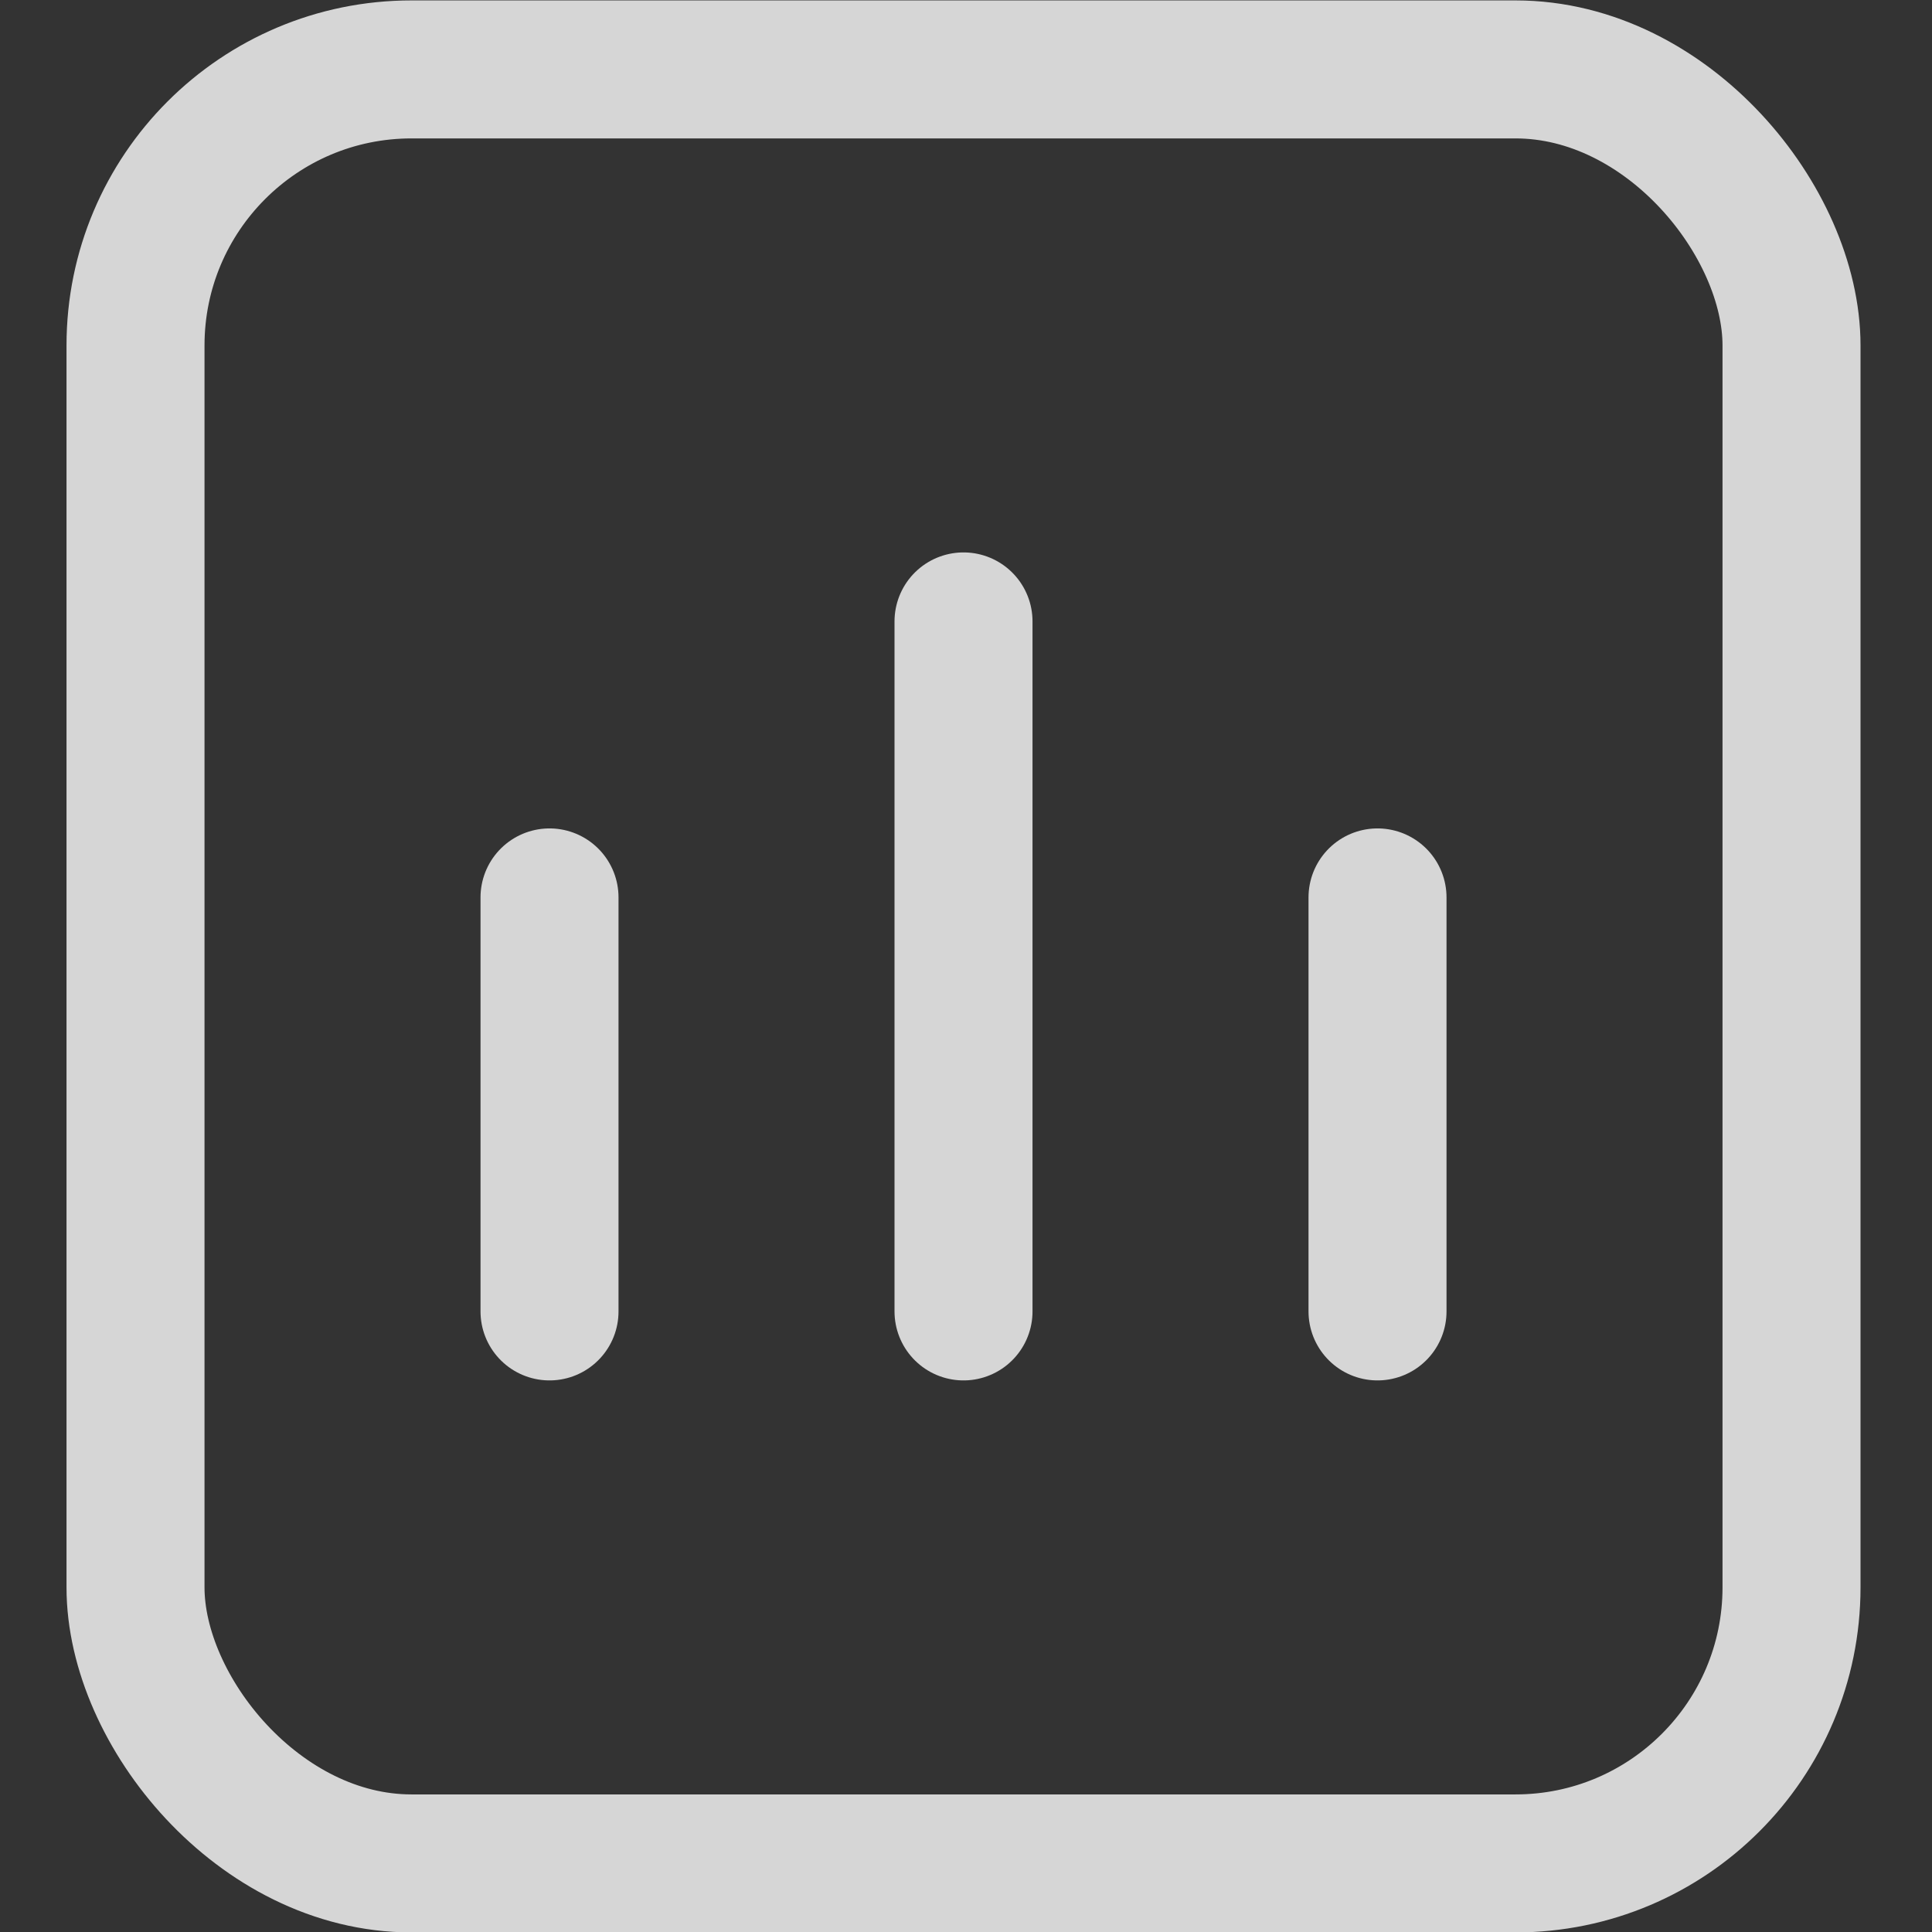 <?xml version="1.0" encoding="UTF-8"?>
<svg width="14px" height="14px" viewBox="0 0 14 14" version="1.1" xmlns="http://www.w3.org/2000/svg" xmlns:xlink="http://www.w3.org/1999/xlink">
    <rect x="0" y="0" width="14" height="14" fill="#333333" stroke="none"/>
    <title>数据</title>
    <g id="页面-1" stroke="none" stroke-width="1" fill="none" fill-rule="evenodd" opacity="0.8">
        <g id="切图" transform="translate(-71, -170)" stroke="#FFFFFF">
            <g id="shuju-2" transform="translate(71, 170)">
                <rect id="矩形" x="0.982" y="0.503" width="12" height="13" rx="2"></rect>
                <line x1="3.982" y1="6.503" x2="3.982" y2="9.503" id="直线-4" stroke-linecap="round" stroke-linejoin="round"></line>
                <line x1="9.982" y1="6.503" x2="9.982" y2="9.503" id="直线-4" stroke-linecap="round" stroke-linejoin="round"></line>
                <line x1="6.982" y1="4.503" x2="6.982" y2="9.503" id="直线-4" stroke-linecap="round" stroke-linejoin="round"></line>
            </g>
        </g>
    </g>
</svg>